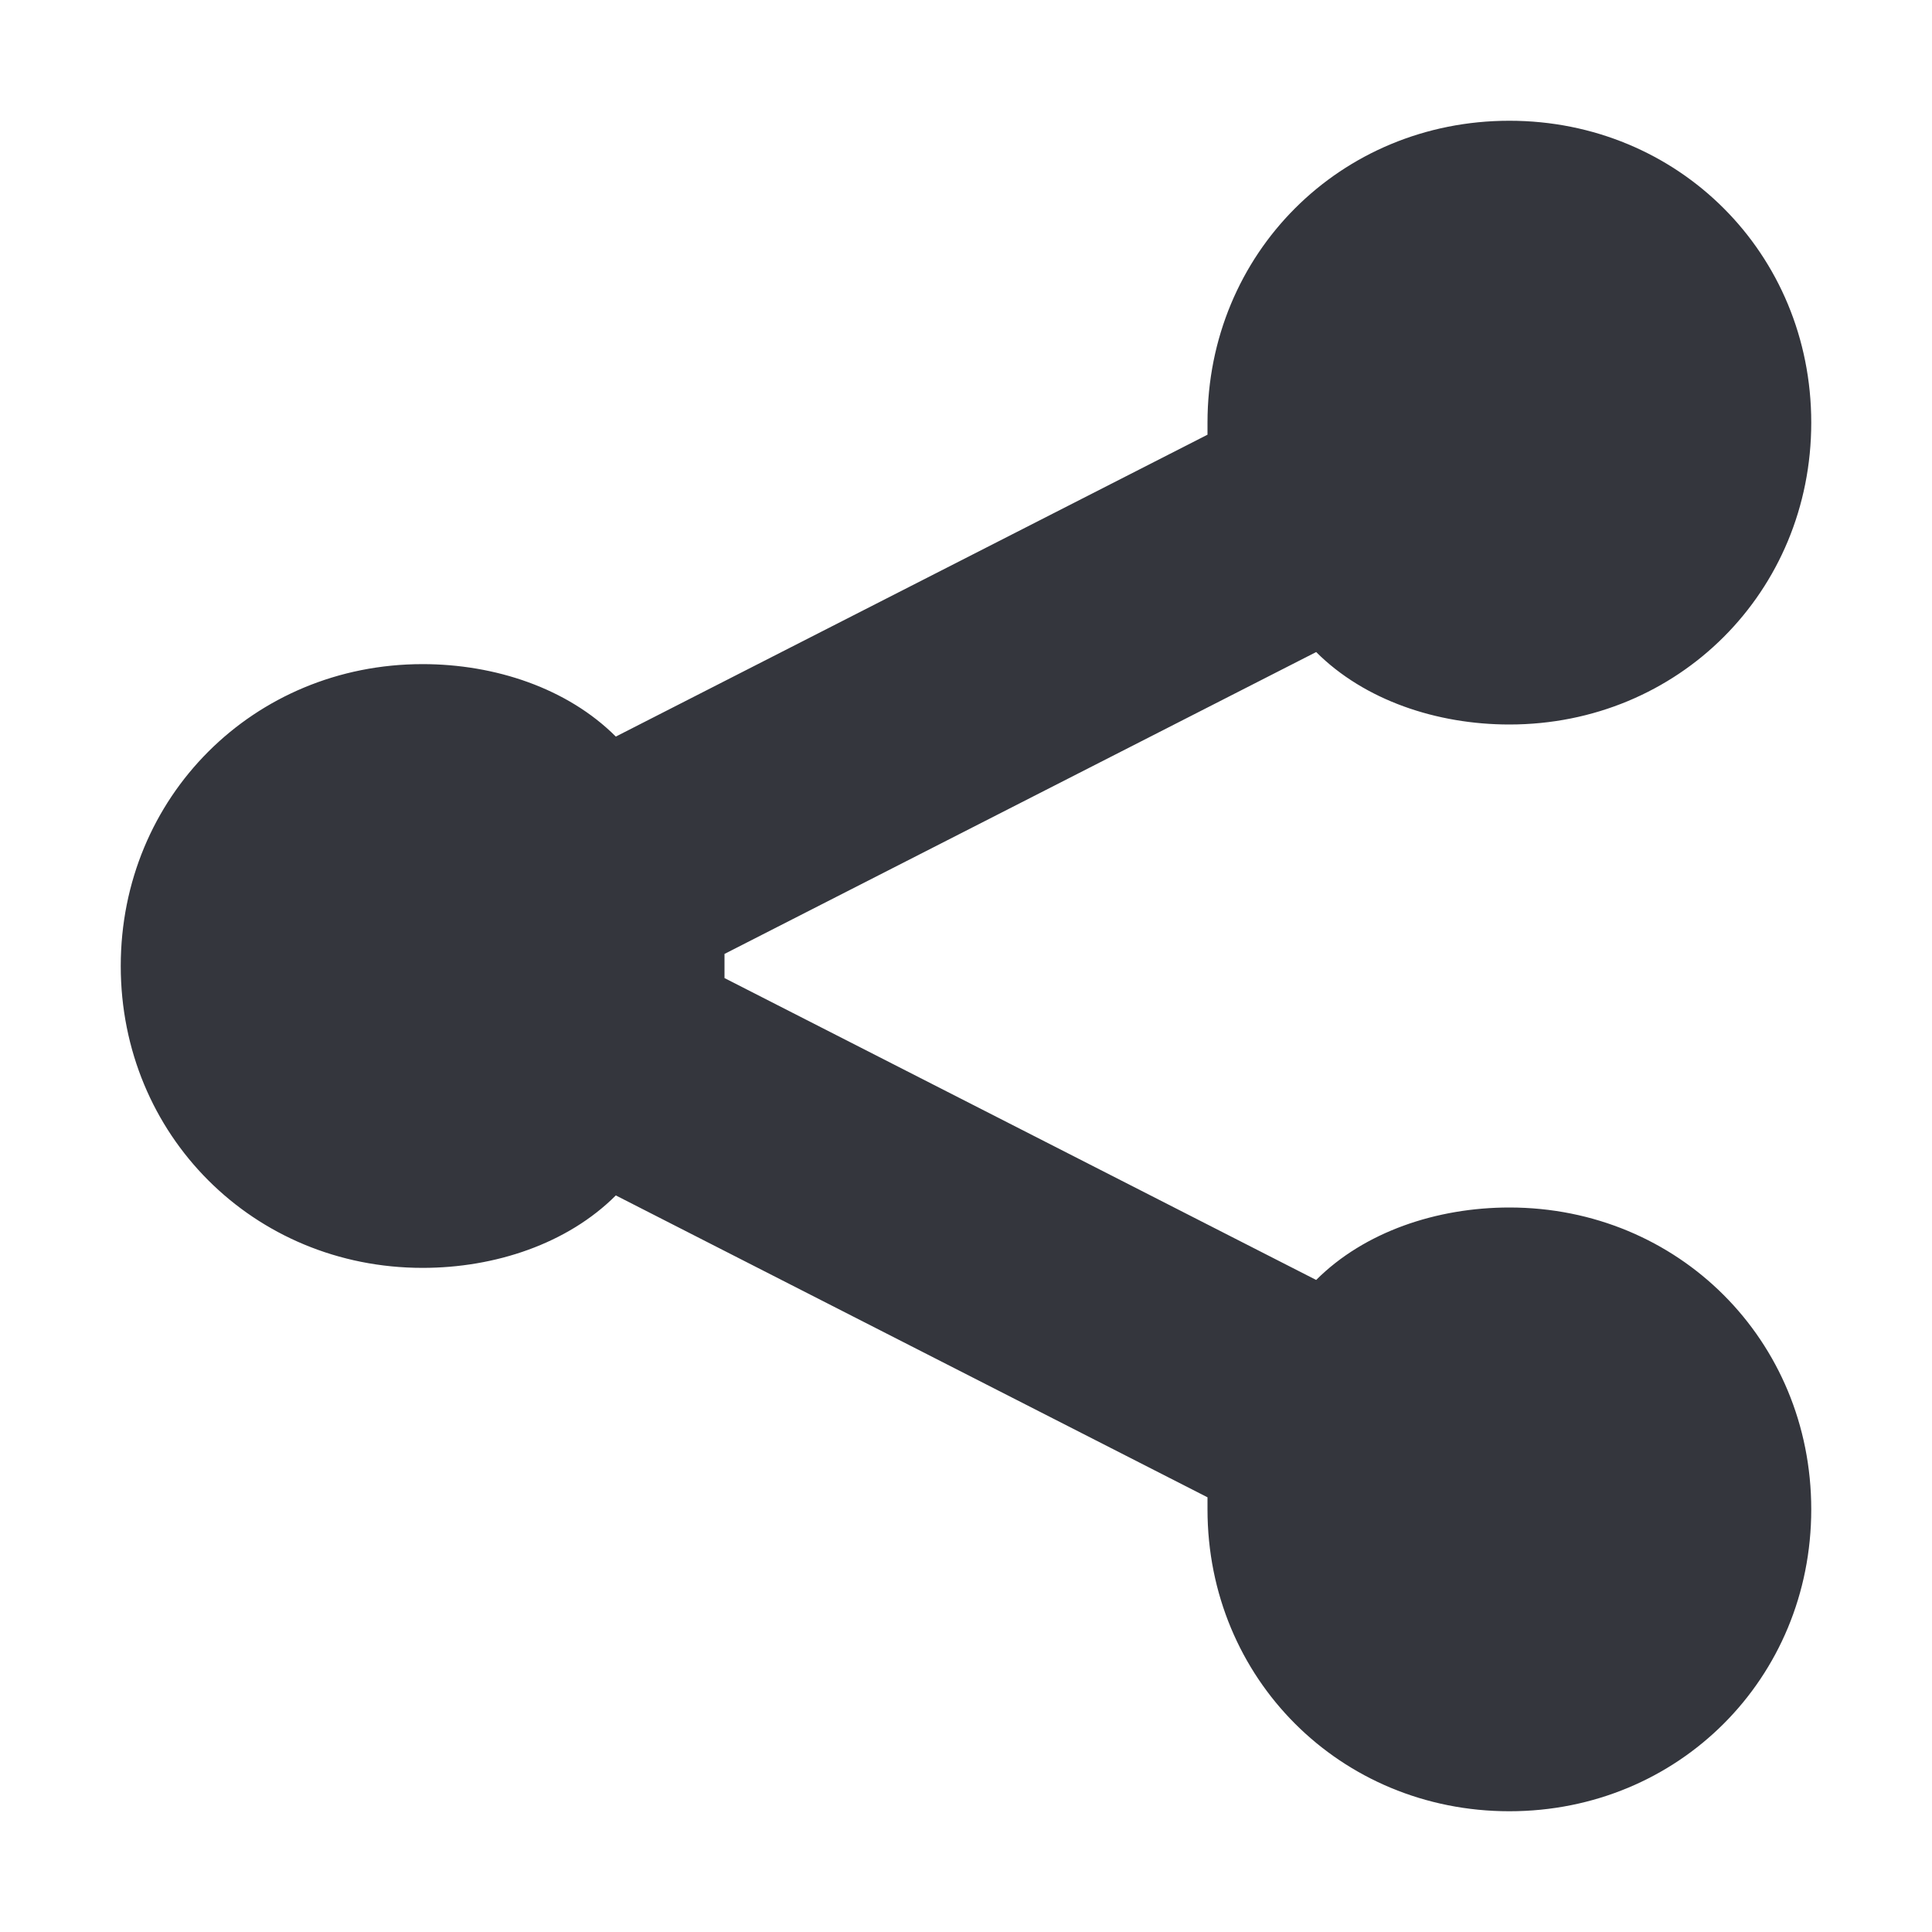 <svg xmlns="http://www.w3.org/2000/svg" viewBox="0 0 16 16" enable-background="new 0 0 16 16"><path fill="#34363D" d="M12.5 10c-.6 0-1.2.2-1.6.6l-4.9-2.5v-.2l4.9-2.5c.4.4 1 .6 1.6.6 1.4 0 2.5-1.1 2.5-2.5s-1.1-2.5-2.5-2.5-2.5 1.1-2.5 2.5v.1l-4.9 2.5c-.4-.4-1-.6-1.6-.6-1.4 0-2.5 1.1-2.5 2.5s1.1 2.5 2.5 2.5c.6 0 1.2-.2 1.6-.6l4.9 2.5v.1c0 1.4 1.1 2.5 2.5 2.5s2.5-1.1 2.5-2.5-1.1-2.5-2.5-2.5z"/></svg>